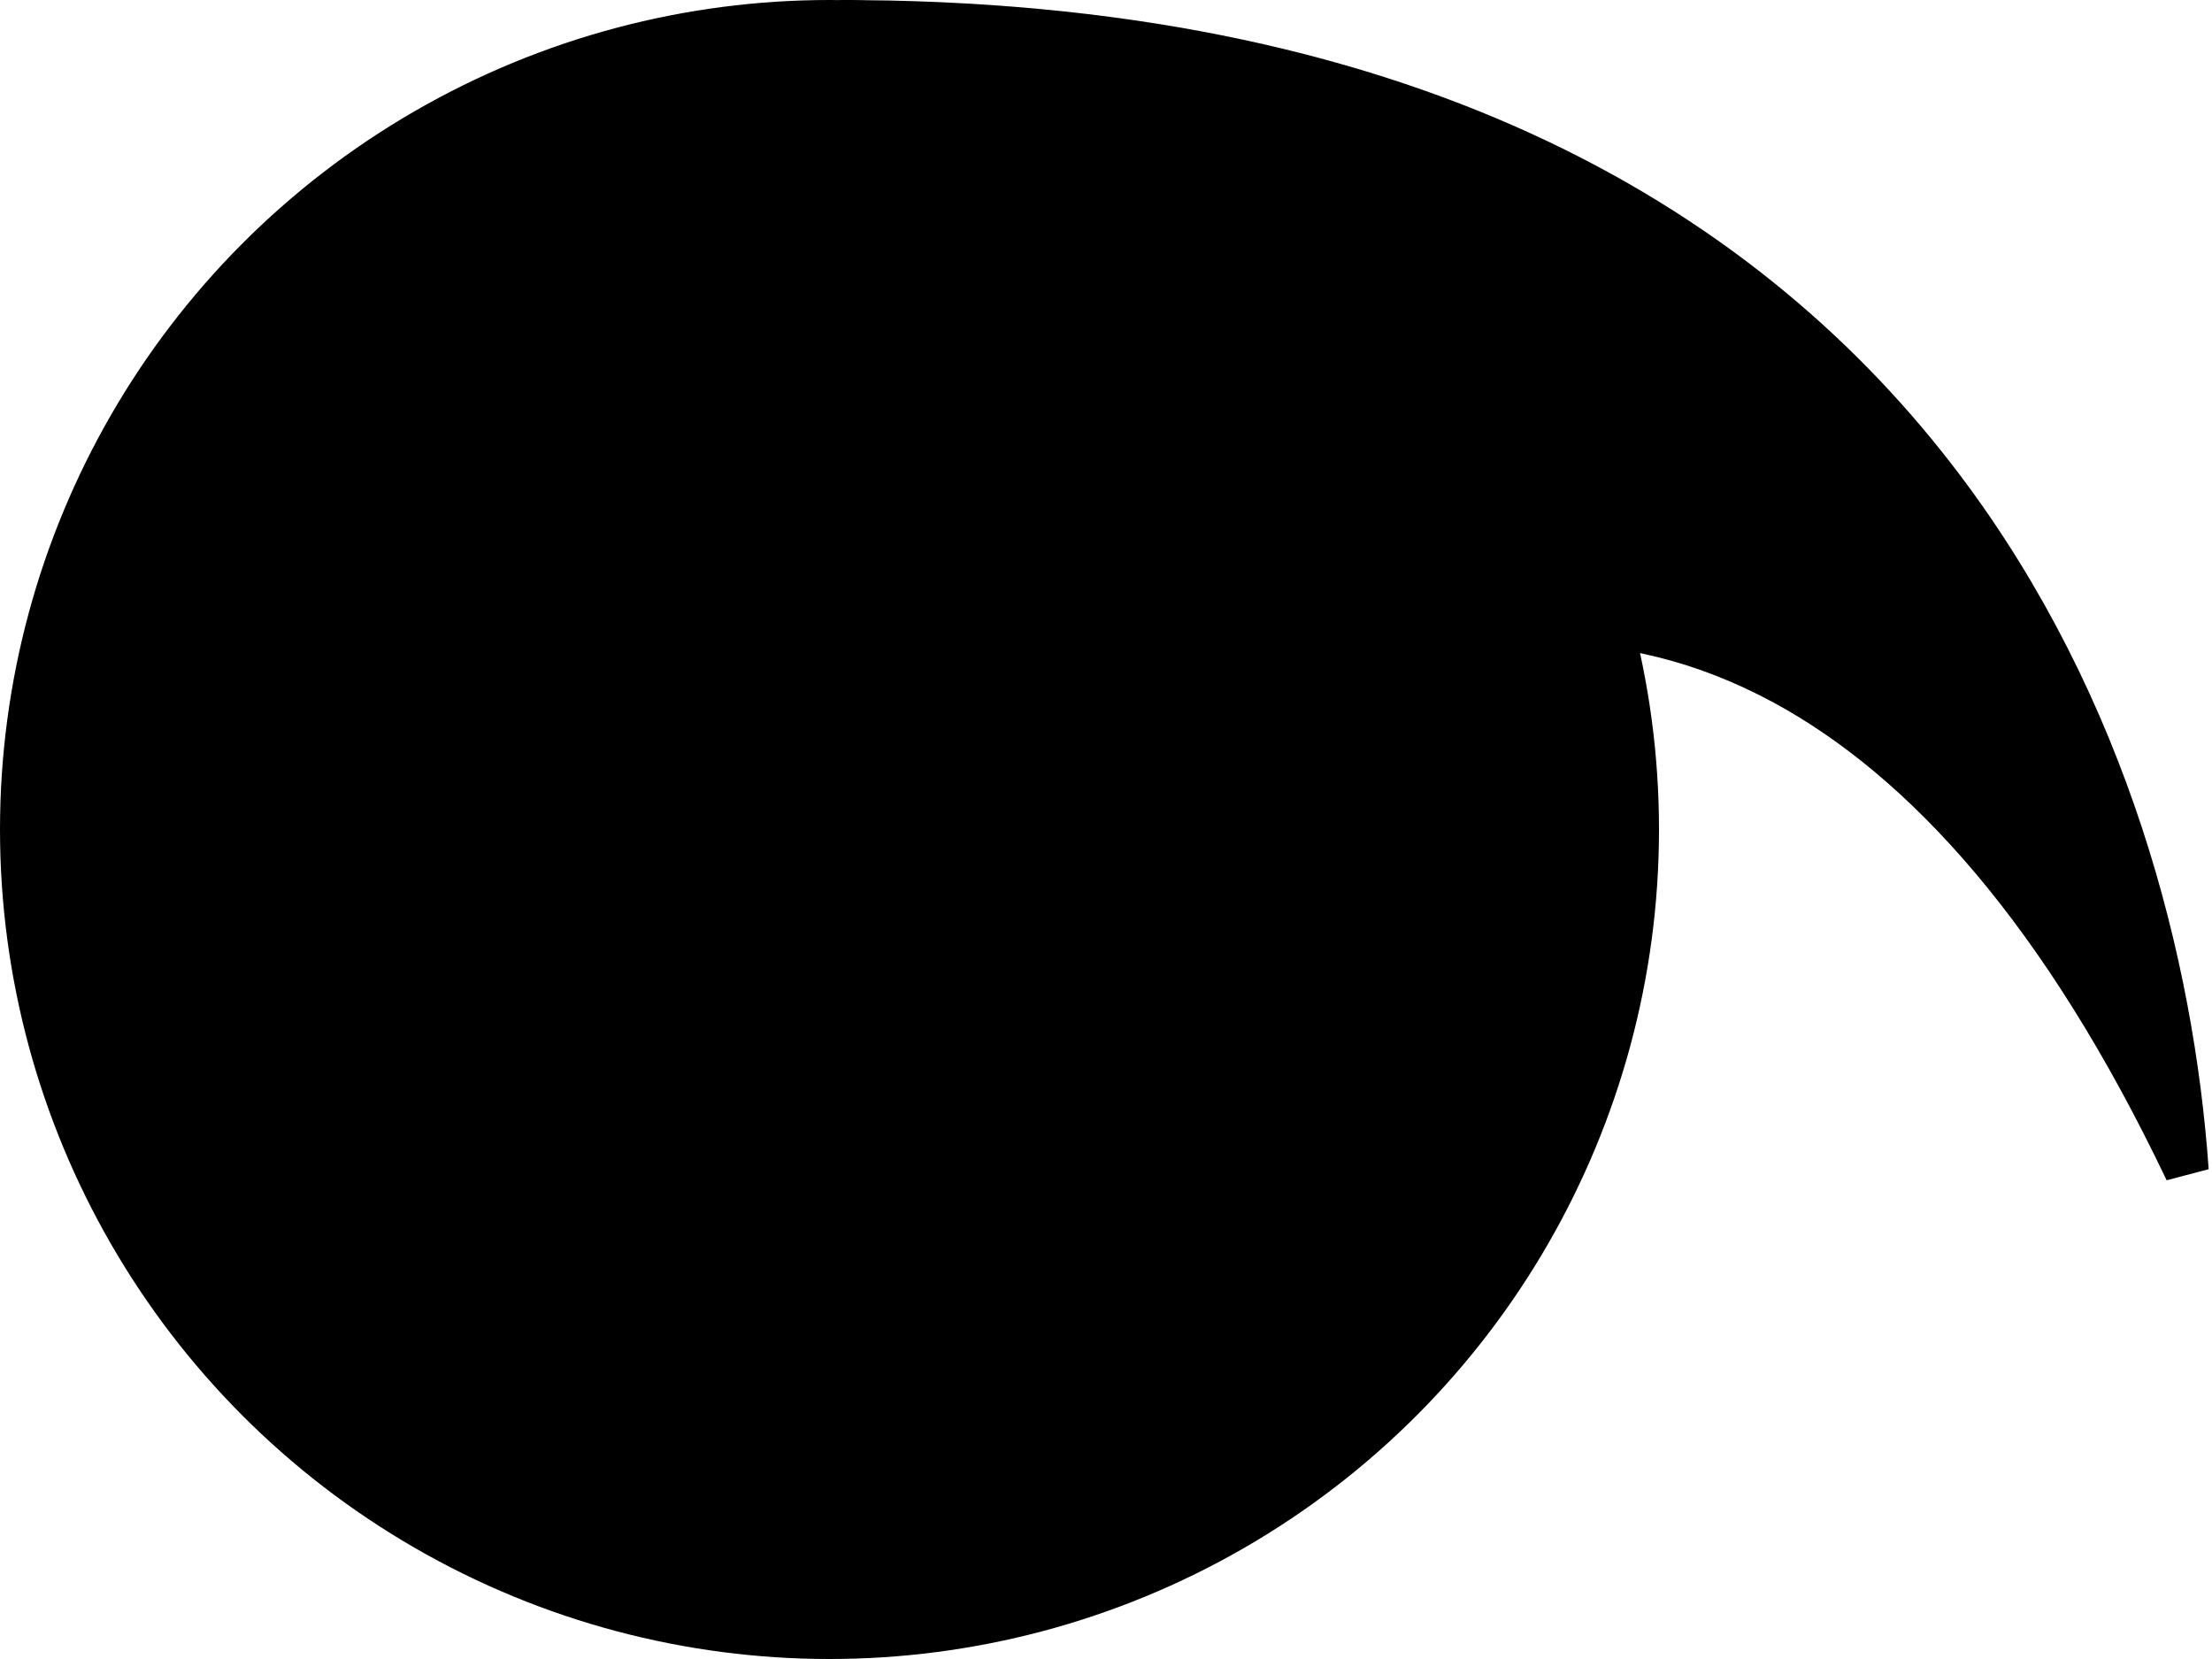 <svg width="100" height="75" viewBox="0 0 100 75" fill="none" xmlns="http://www.w3.org/2000/svg">
<circle cx="37.5" cy="37.5" r="37.5" fill="black"/>
<path d="M39 1.005C64.118 1.245 79.099 10.526 87.811 22.083C95.266 31.973 98.197 43.621 98.852 52.927C93.304 41.288 87.07 34.358 80.66 30.884C73.396 26.947 66.061 27.529 59.584 30.472C53.137 33.401 47.511 38.672 43.502 44.209C41.648 46.769 40.112 49.424 39 51.968V1.005Z" fill="black" stroke="black" stroke-width="2"/>
</svg>

